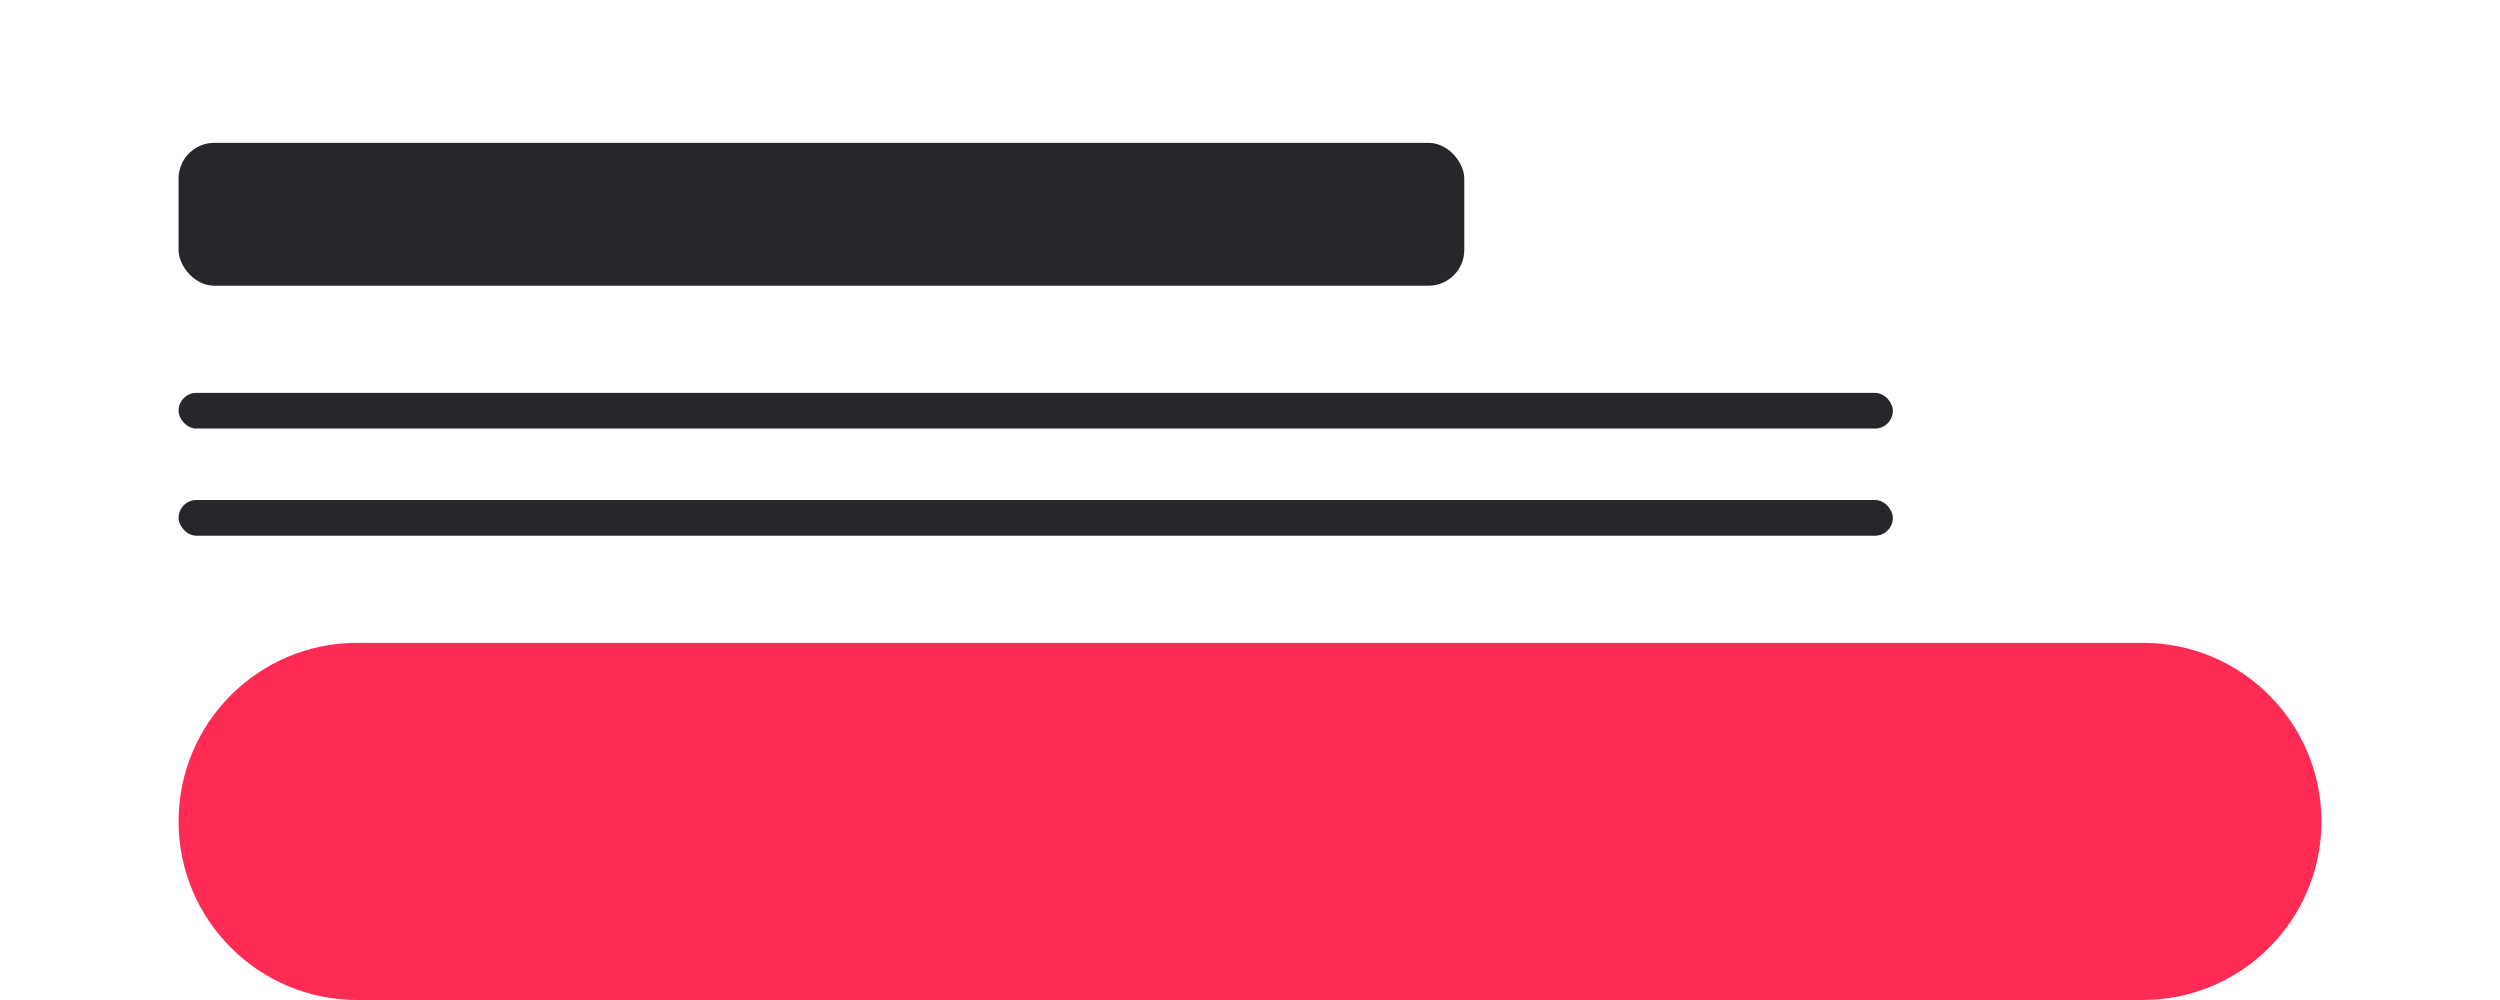 <svg width="70" height="28" viewBox="0 0 70 28" fill="none" xmlns="http://www.w3.org/2000/svg">
<path d="M5 23C5 20.239 7.239 18 10 18H60C62.761 18 65 20.239 65 23C65 25.761 62.761 28 60 28H10C7.239 28 5 25.761 5 23Z" fill="#FE2B54"/>
<rect x="5" y="14" width="48" height="1" rx="0.5" fill="#27262A"/>
<rect x="5" y="11" width="48" height="1" rx="0.5" fill="#27262A"/>
<rect x="5" y="4" width="36" height="4" rx="1" fill="#27262A"/>
</svg>
